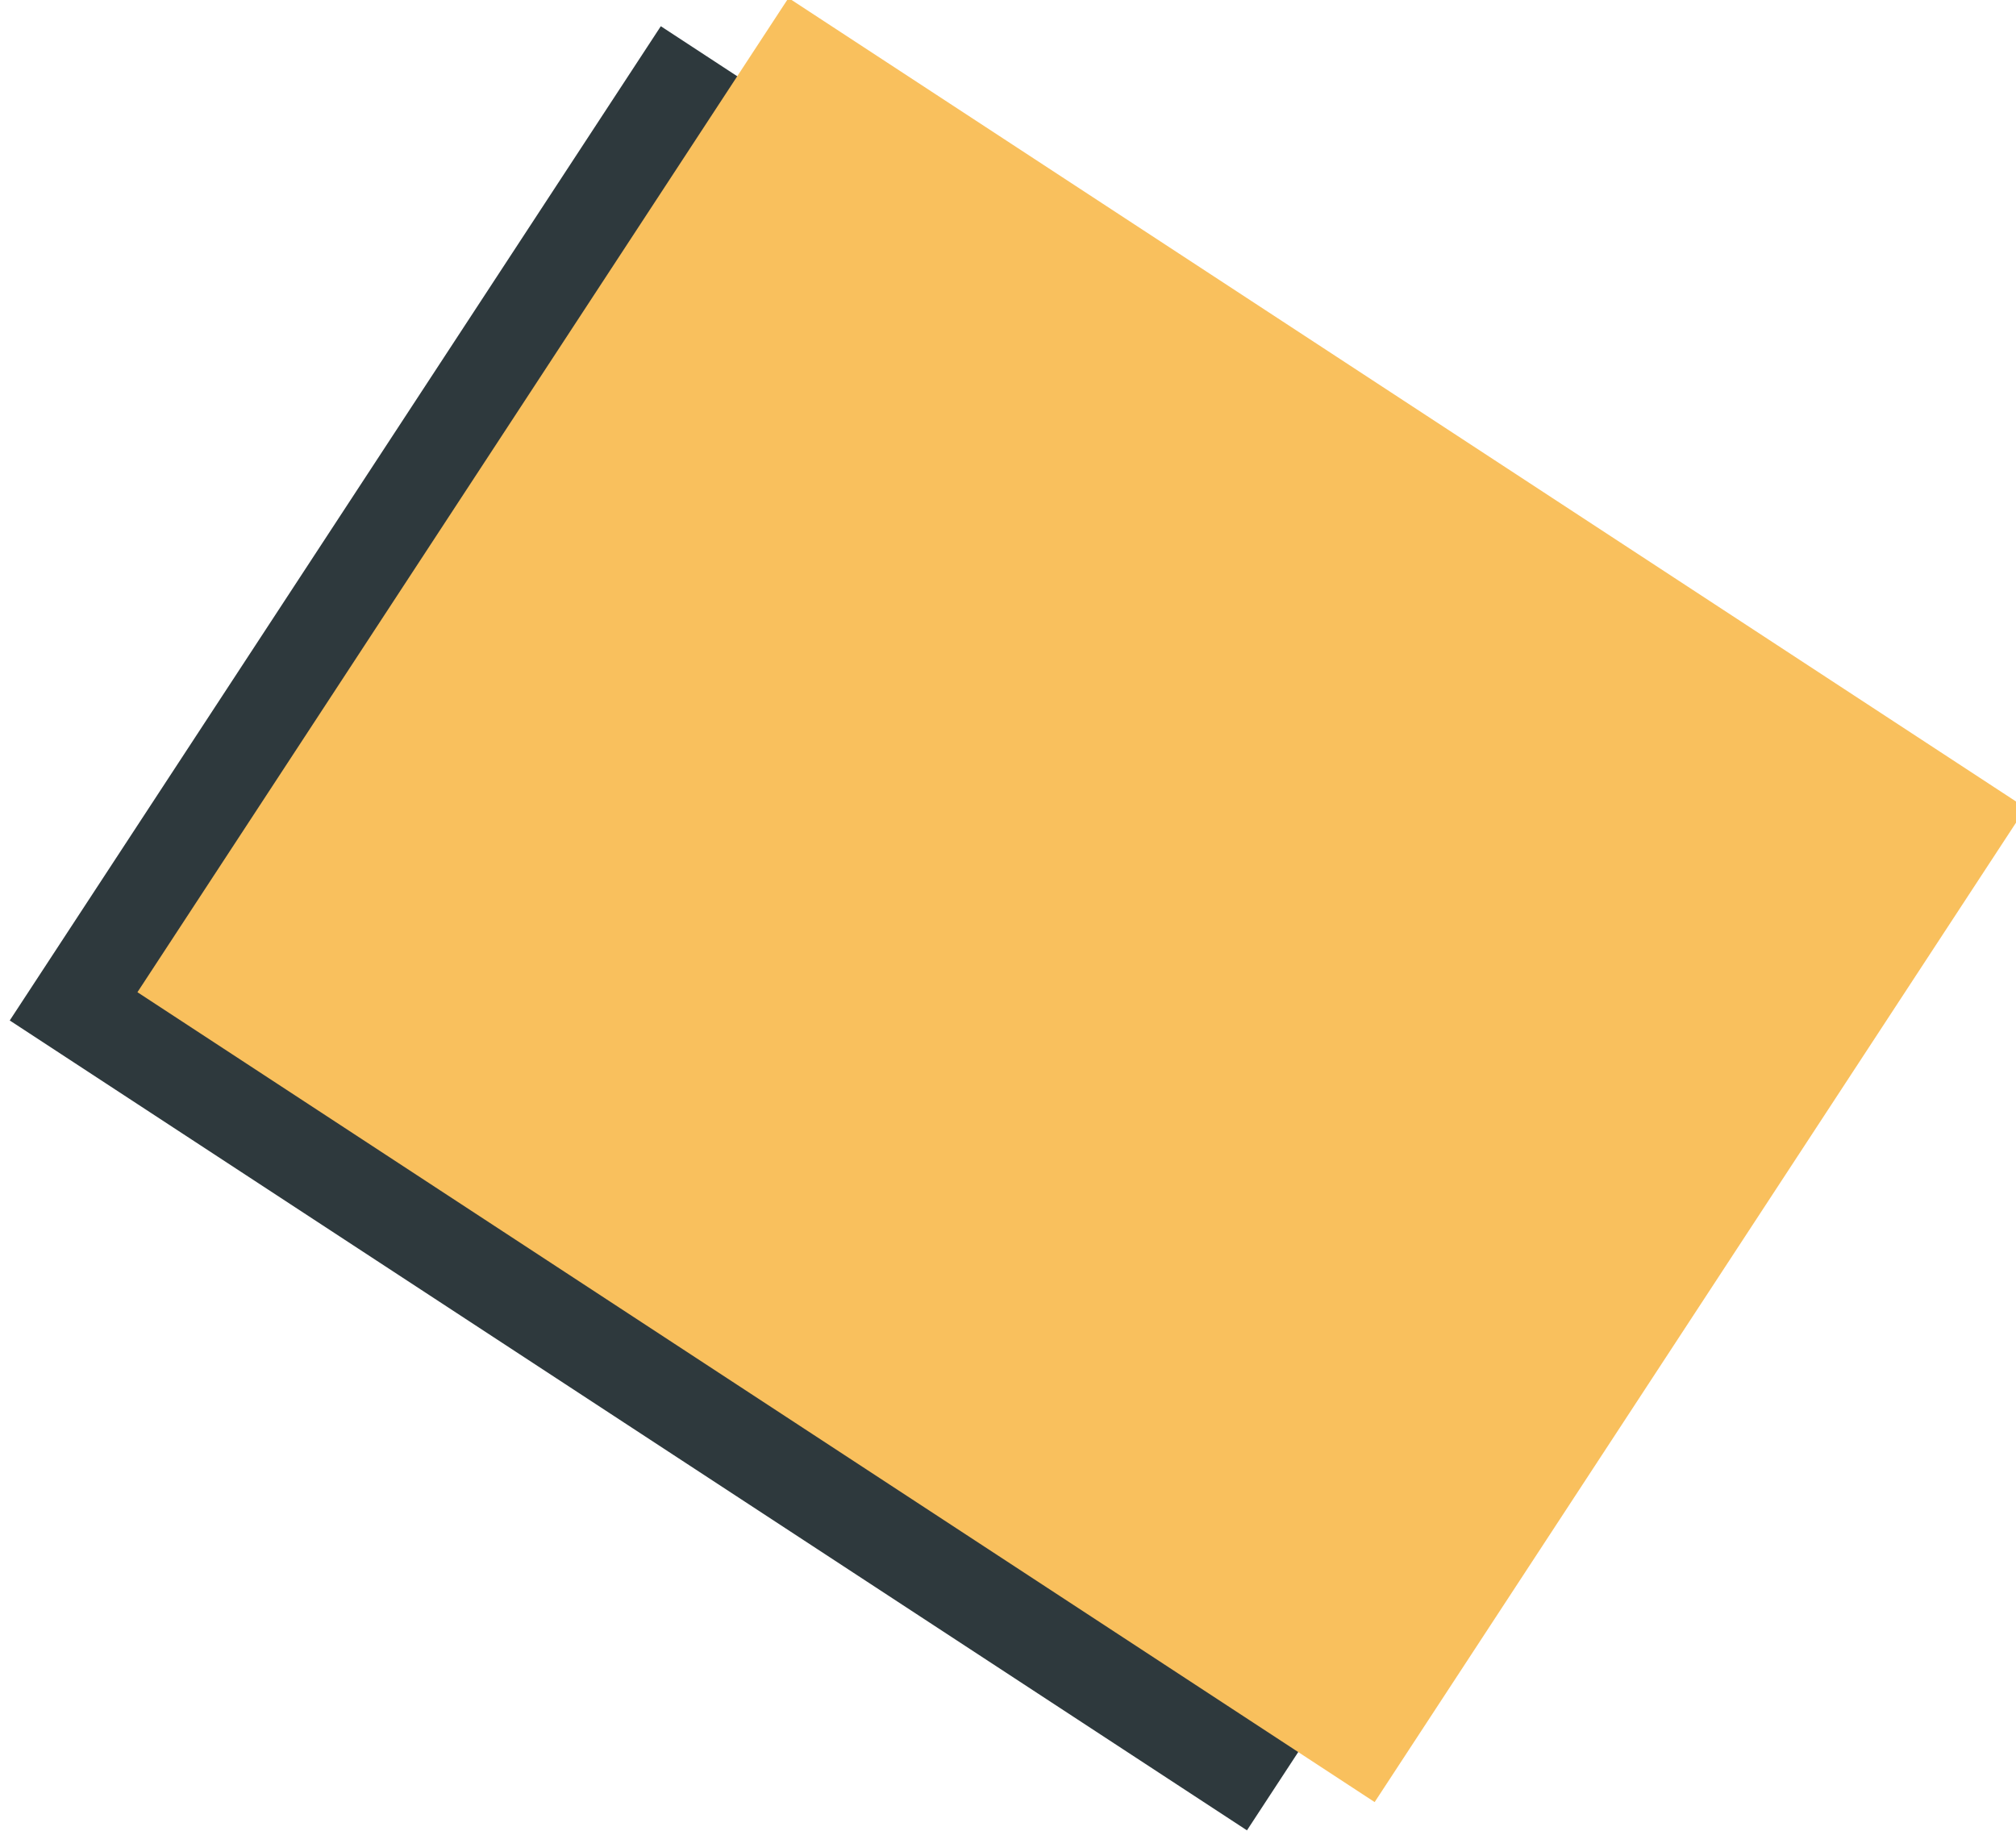 <?xml version="1.0" encoding="utf-8"?>
<!-- Generator: Adobe Illustrator 23.0.3, SVG Export Plug-In . SVG Version: 6.00 Build 0)  -->
<svg version="1.1" id="圖層_1" xmlns="http://www.w3.org/2000/svg" xmlns:xlink="http://www.w3.org/1999/xlink" x="0px" y="0px"
	 viewBox="0 0 333.6 303.1" style="enable-background:new 0 0 333.6 303.1;" xml:space="preserve">
<style type="text/css">
	.st0{fill:#2E393D;}
	.st1{fill:#F9C05D;}
</style>
<g transform="translate(-2580.099 -2420.015)">
	
		<rect x="2638" y="2451.6" transform="matrix(0.548 -0.837 0.837 0.548 -915.902 3453.438)" class="st0" width="196.6" height="244.6"/>
	
		<rect x="2659.2" y="2446.9" transform="matrix(0.548 -0.837 0.837 0.548 -902.456 3469.081)" class="st1" width="196.6" height="244.6"/>
</g>
</svg>
